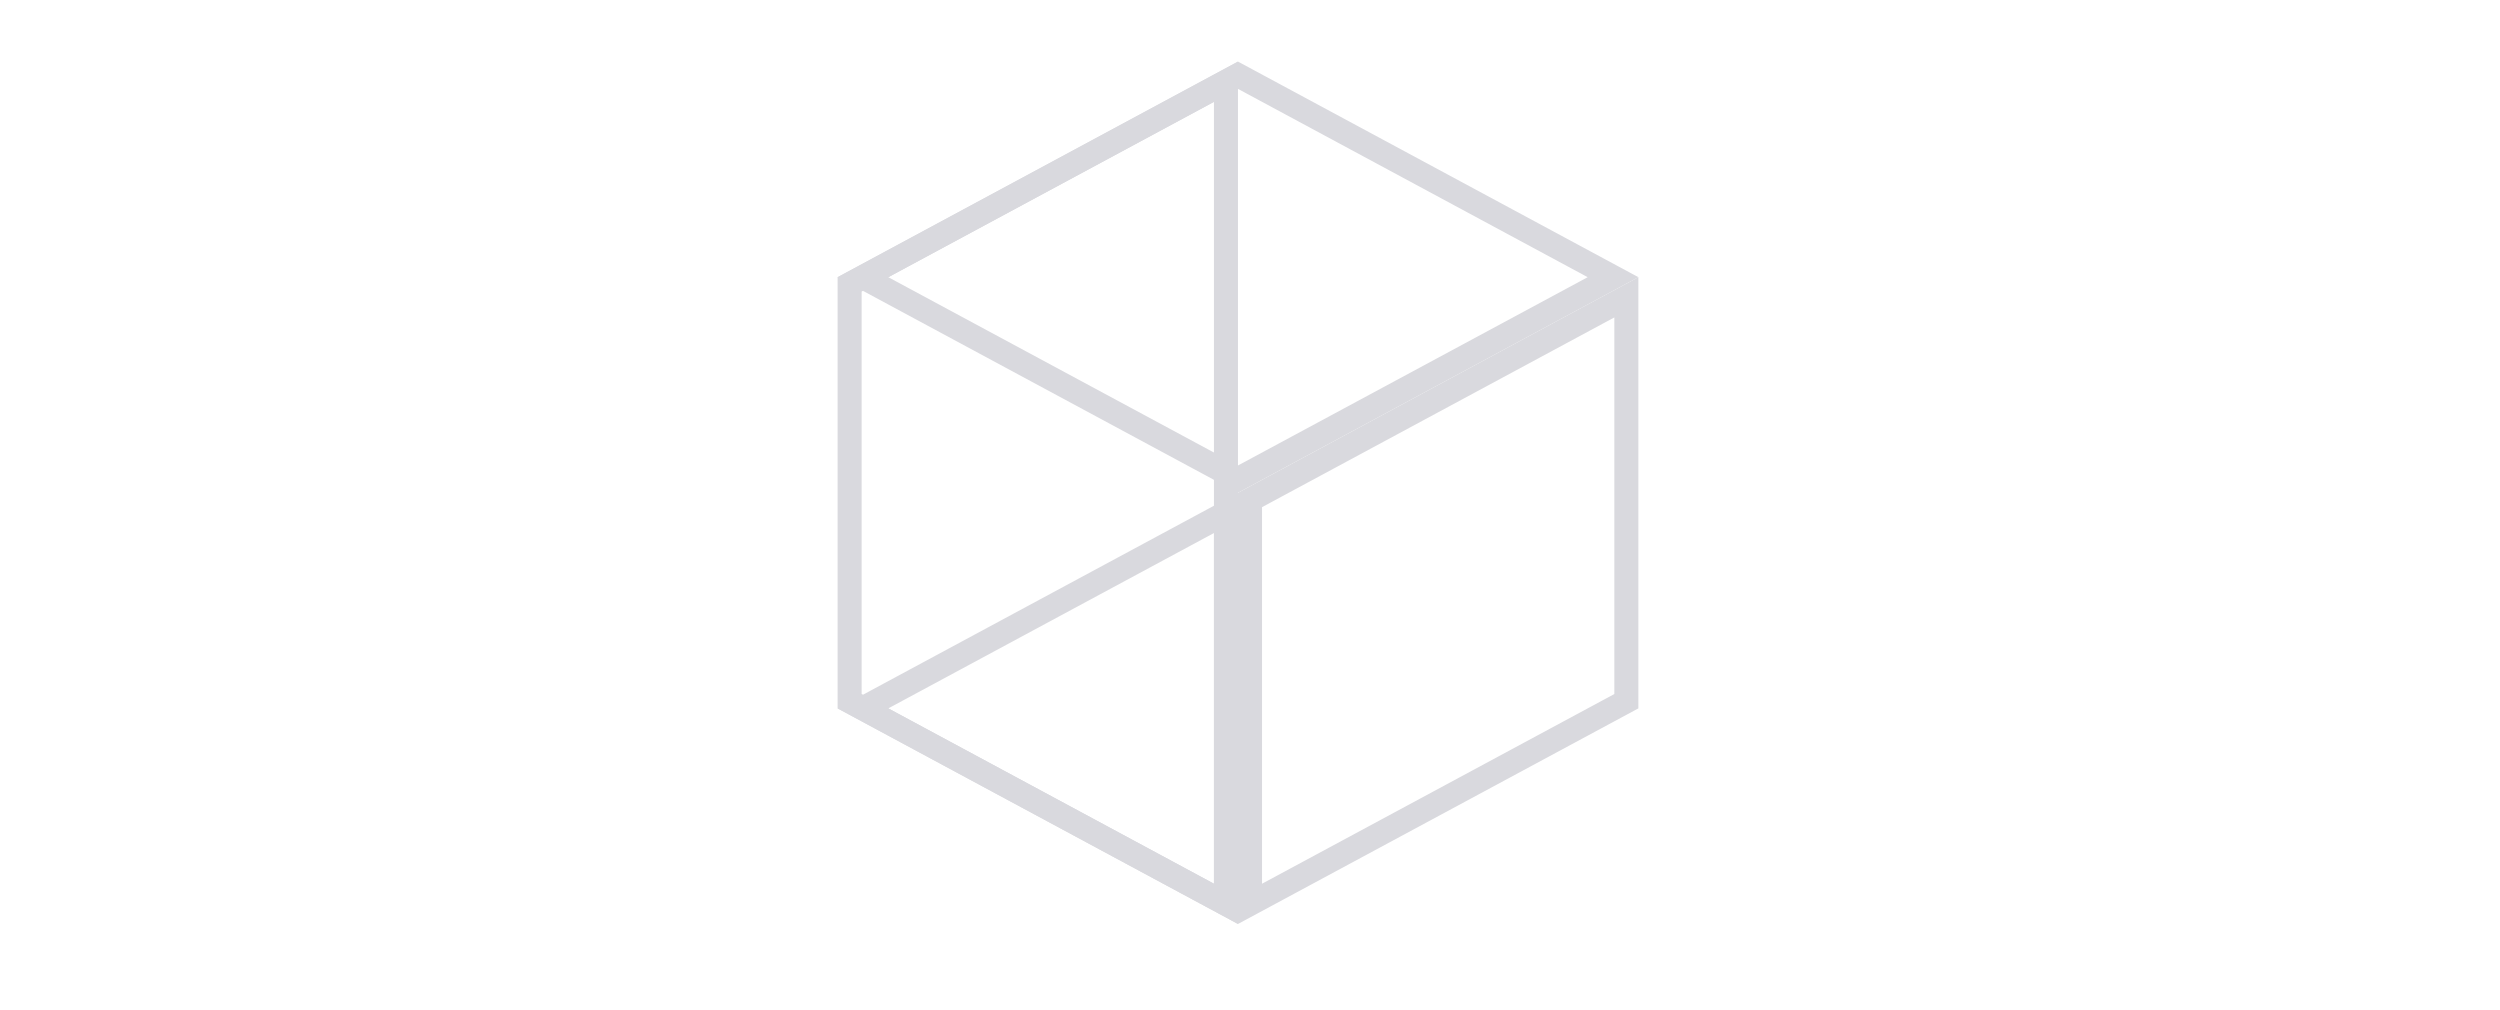 <svg width="104" height="42" viewBox="0 0 104 42" fill="none" xmlns="http://www.w3.org/2000/svg">
    <path d="M51 37.6L35.344 29.17V11.83L51 3.4V37.6Z" stroke="#D9D9DE"/>
    <path d="M67.102 11.531L51.5 19.932L35.898 11.531L51.5 3.13L67.102 11.531Z" stroke="#D9D9DE"/>
    <path d="M51 37.6L35.898 29.469L51 21.337V37.6Z" stroke="#D9D9DE"/>
    <path d="M52 37.6V20.799L67.656 12.368V29.17L52 37.6Z" stroke="#D9D9DE"/>
</svg>
